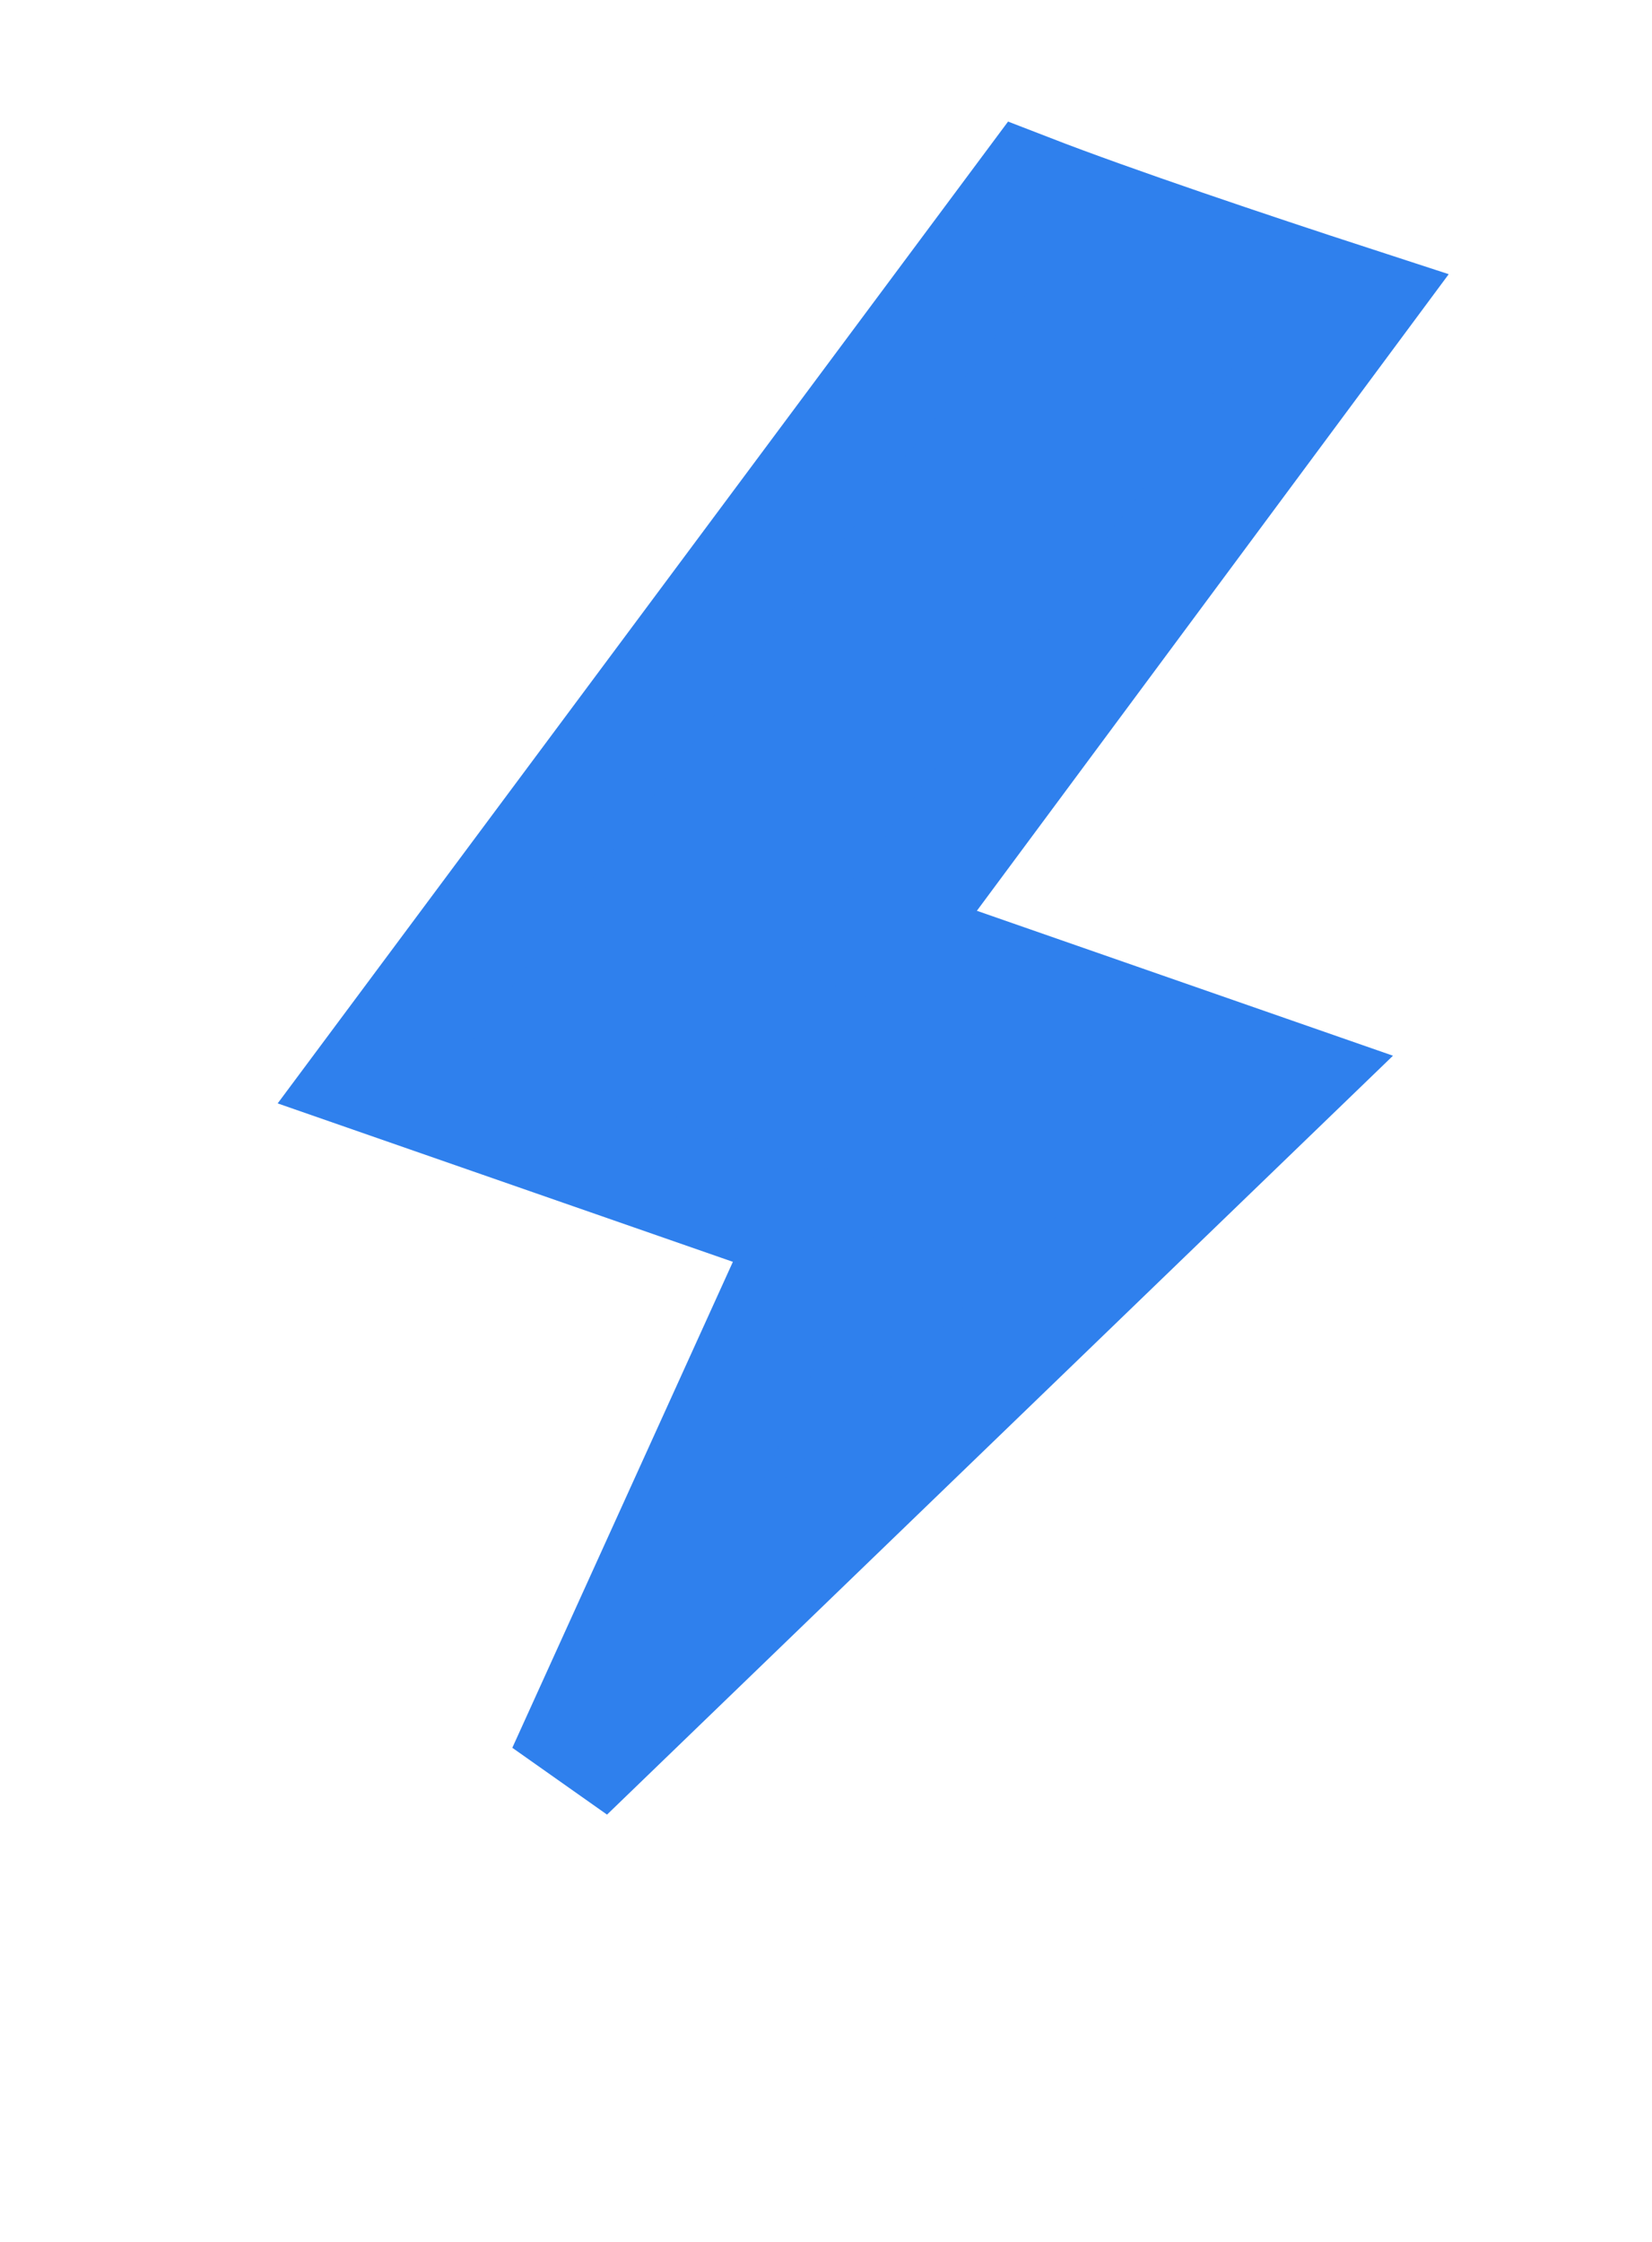 <svg width="14" height="19" viewBox="0 0 14 19" fill="none" xmlns="http://www.w3.org/2000/svg">
<path d="M8.114 8.191L10.873 9.152L4.797 15.019L6.666 10.901L6.893 10.402L6.376 10.222L3.161 9.103L8.717 1.634C9.419 1.906 10.59 2.3 11.462 2.584L7.877 7.421L7.472 7.968L8.114 8.191Z" fill="#2F80ED" stroke="#2F80ED" stroke-linecap="round"/>
</svg>
